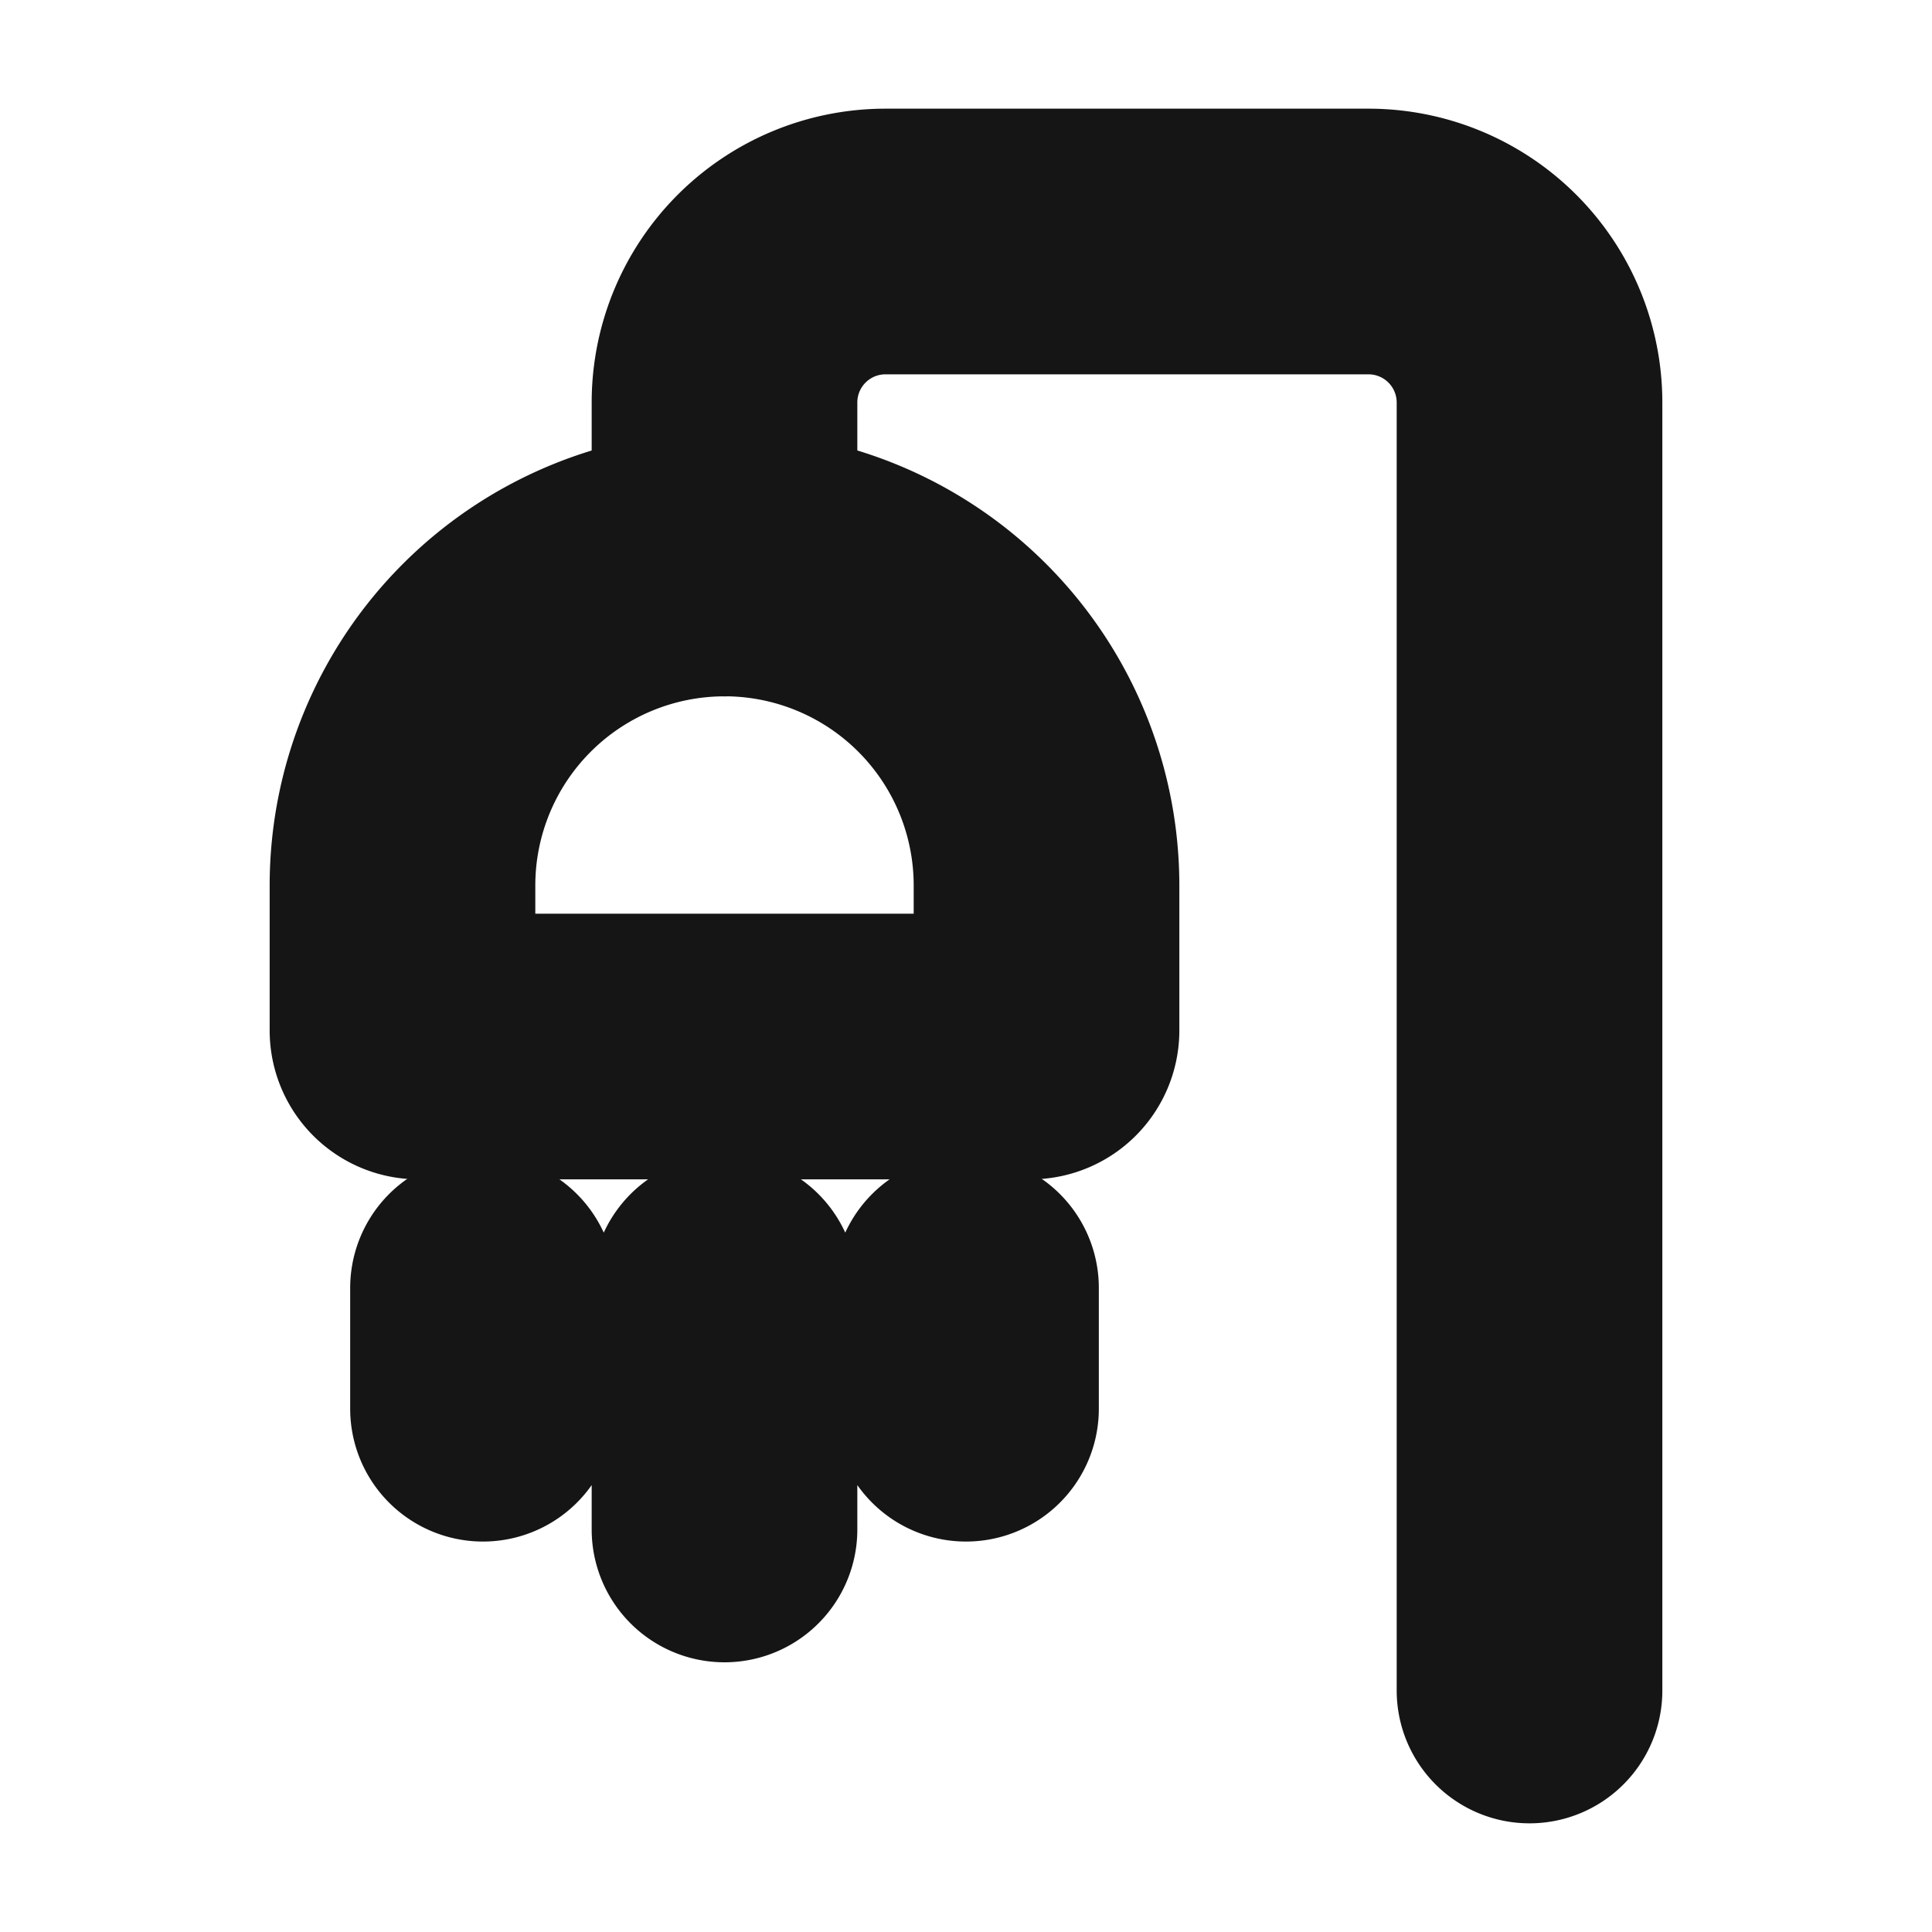 <svg xmlns="http://www.w3.org/2000/svg" width="40" height="40" fill="none" viewBox="0 0 40 40">
  <path stroke="#151515" stroke-linecap="round" stroke-linejoin="round" stroke-width="5.5" d="M15 11.666a6.667 6.667 0 016.667 6.667v3a.333.333 0 01-.334.334H8.667a.333.333 0 01-.334-.334v-3A6.667 6.667 0 0115 11.667v0z"/>
  <path stroke="#151515" stroke-linecap="round" stroke-linejoin="round" stroke-width="5.5" d="M15 11.667V8.333A3.333 3.333 0 0118.333 5h10a3.334 3.334 0 013.334 3.333V35M10 26.666v2.5M15 26.666v5M20 26.666v2.5"/>
</svg>
